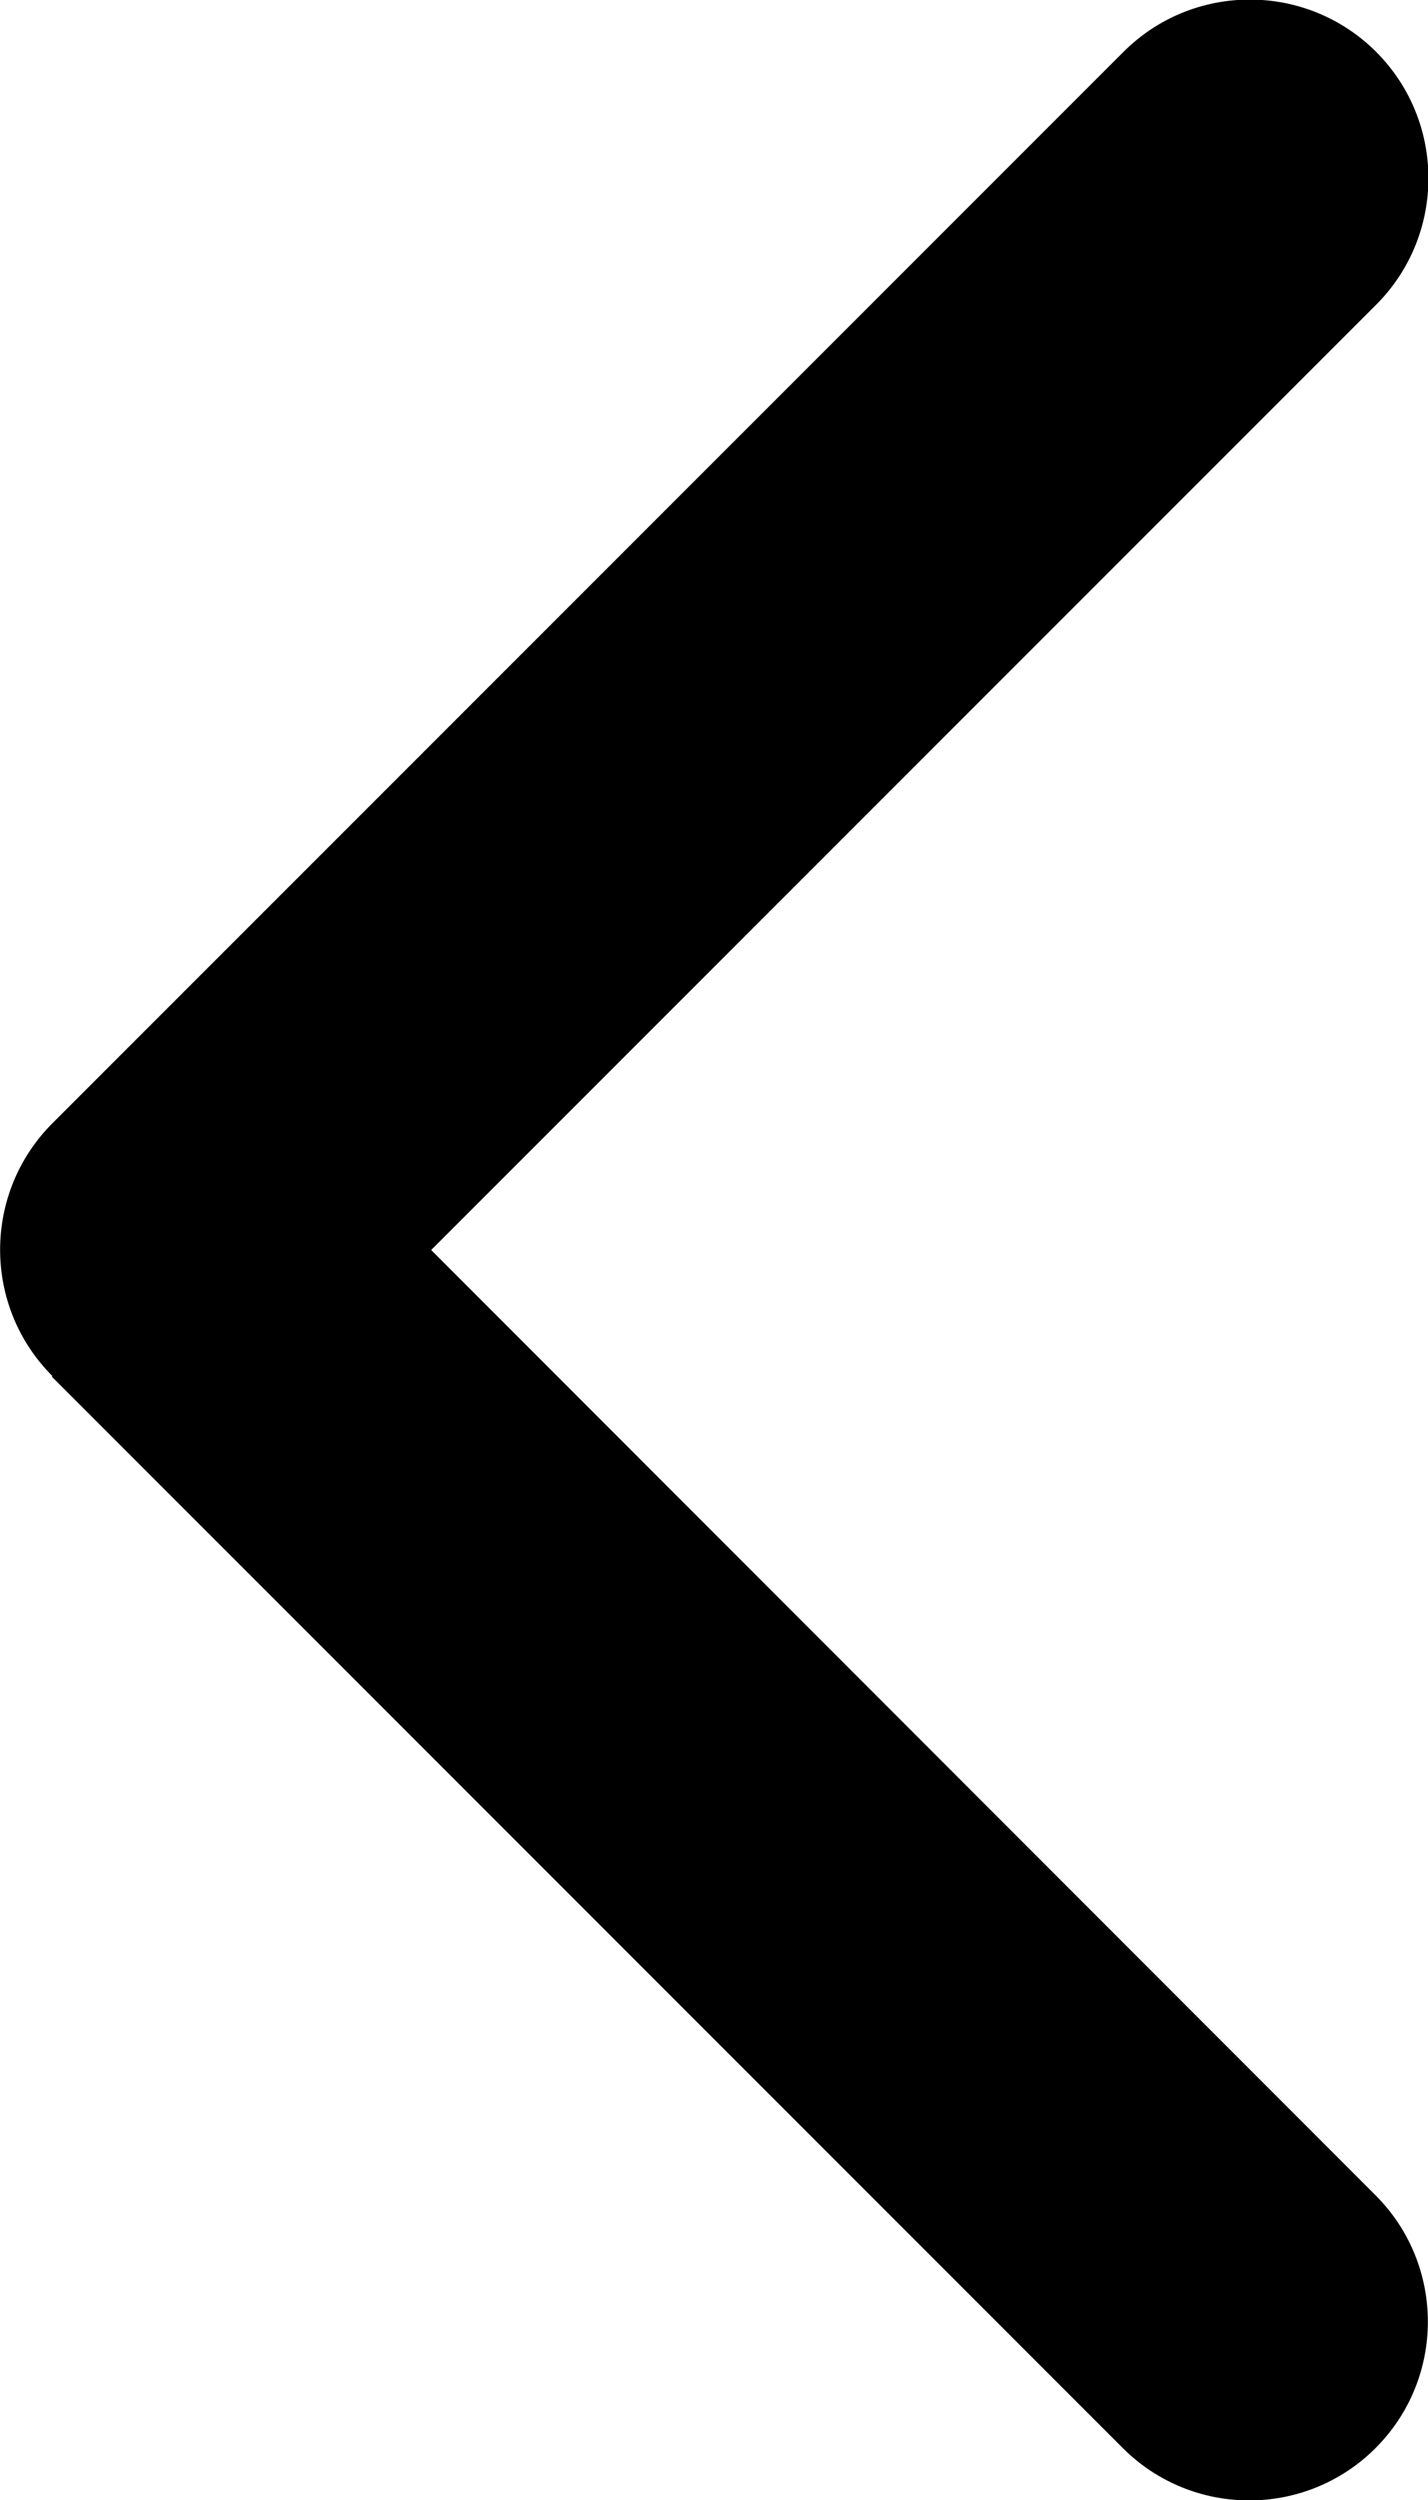 <svg width="16" height="28" viewBox="0 0 16 28" fill="none" xmlns="http://www.w3.org/2000/svg">
<path d="M0.587 15.412C-0.194 14.631 -0.194 13.363 0.587 12.581L12.588 0.581C13.369 -0.2 14.637 -0.2 15.419 0.581C16.2 1.363 16.2 2.631 15.419 3.413L4.831 14L15.412 24.587C16.194 25.369 16.194 26.637 15.412 27.419C14.631 28.2 13.363 28.2 12.581 27.419L0.581 15.419L0.587 15.412Z" fill="black"/>
</svg>
